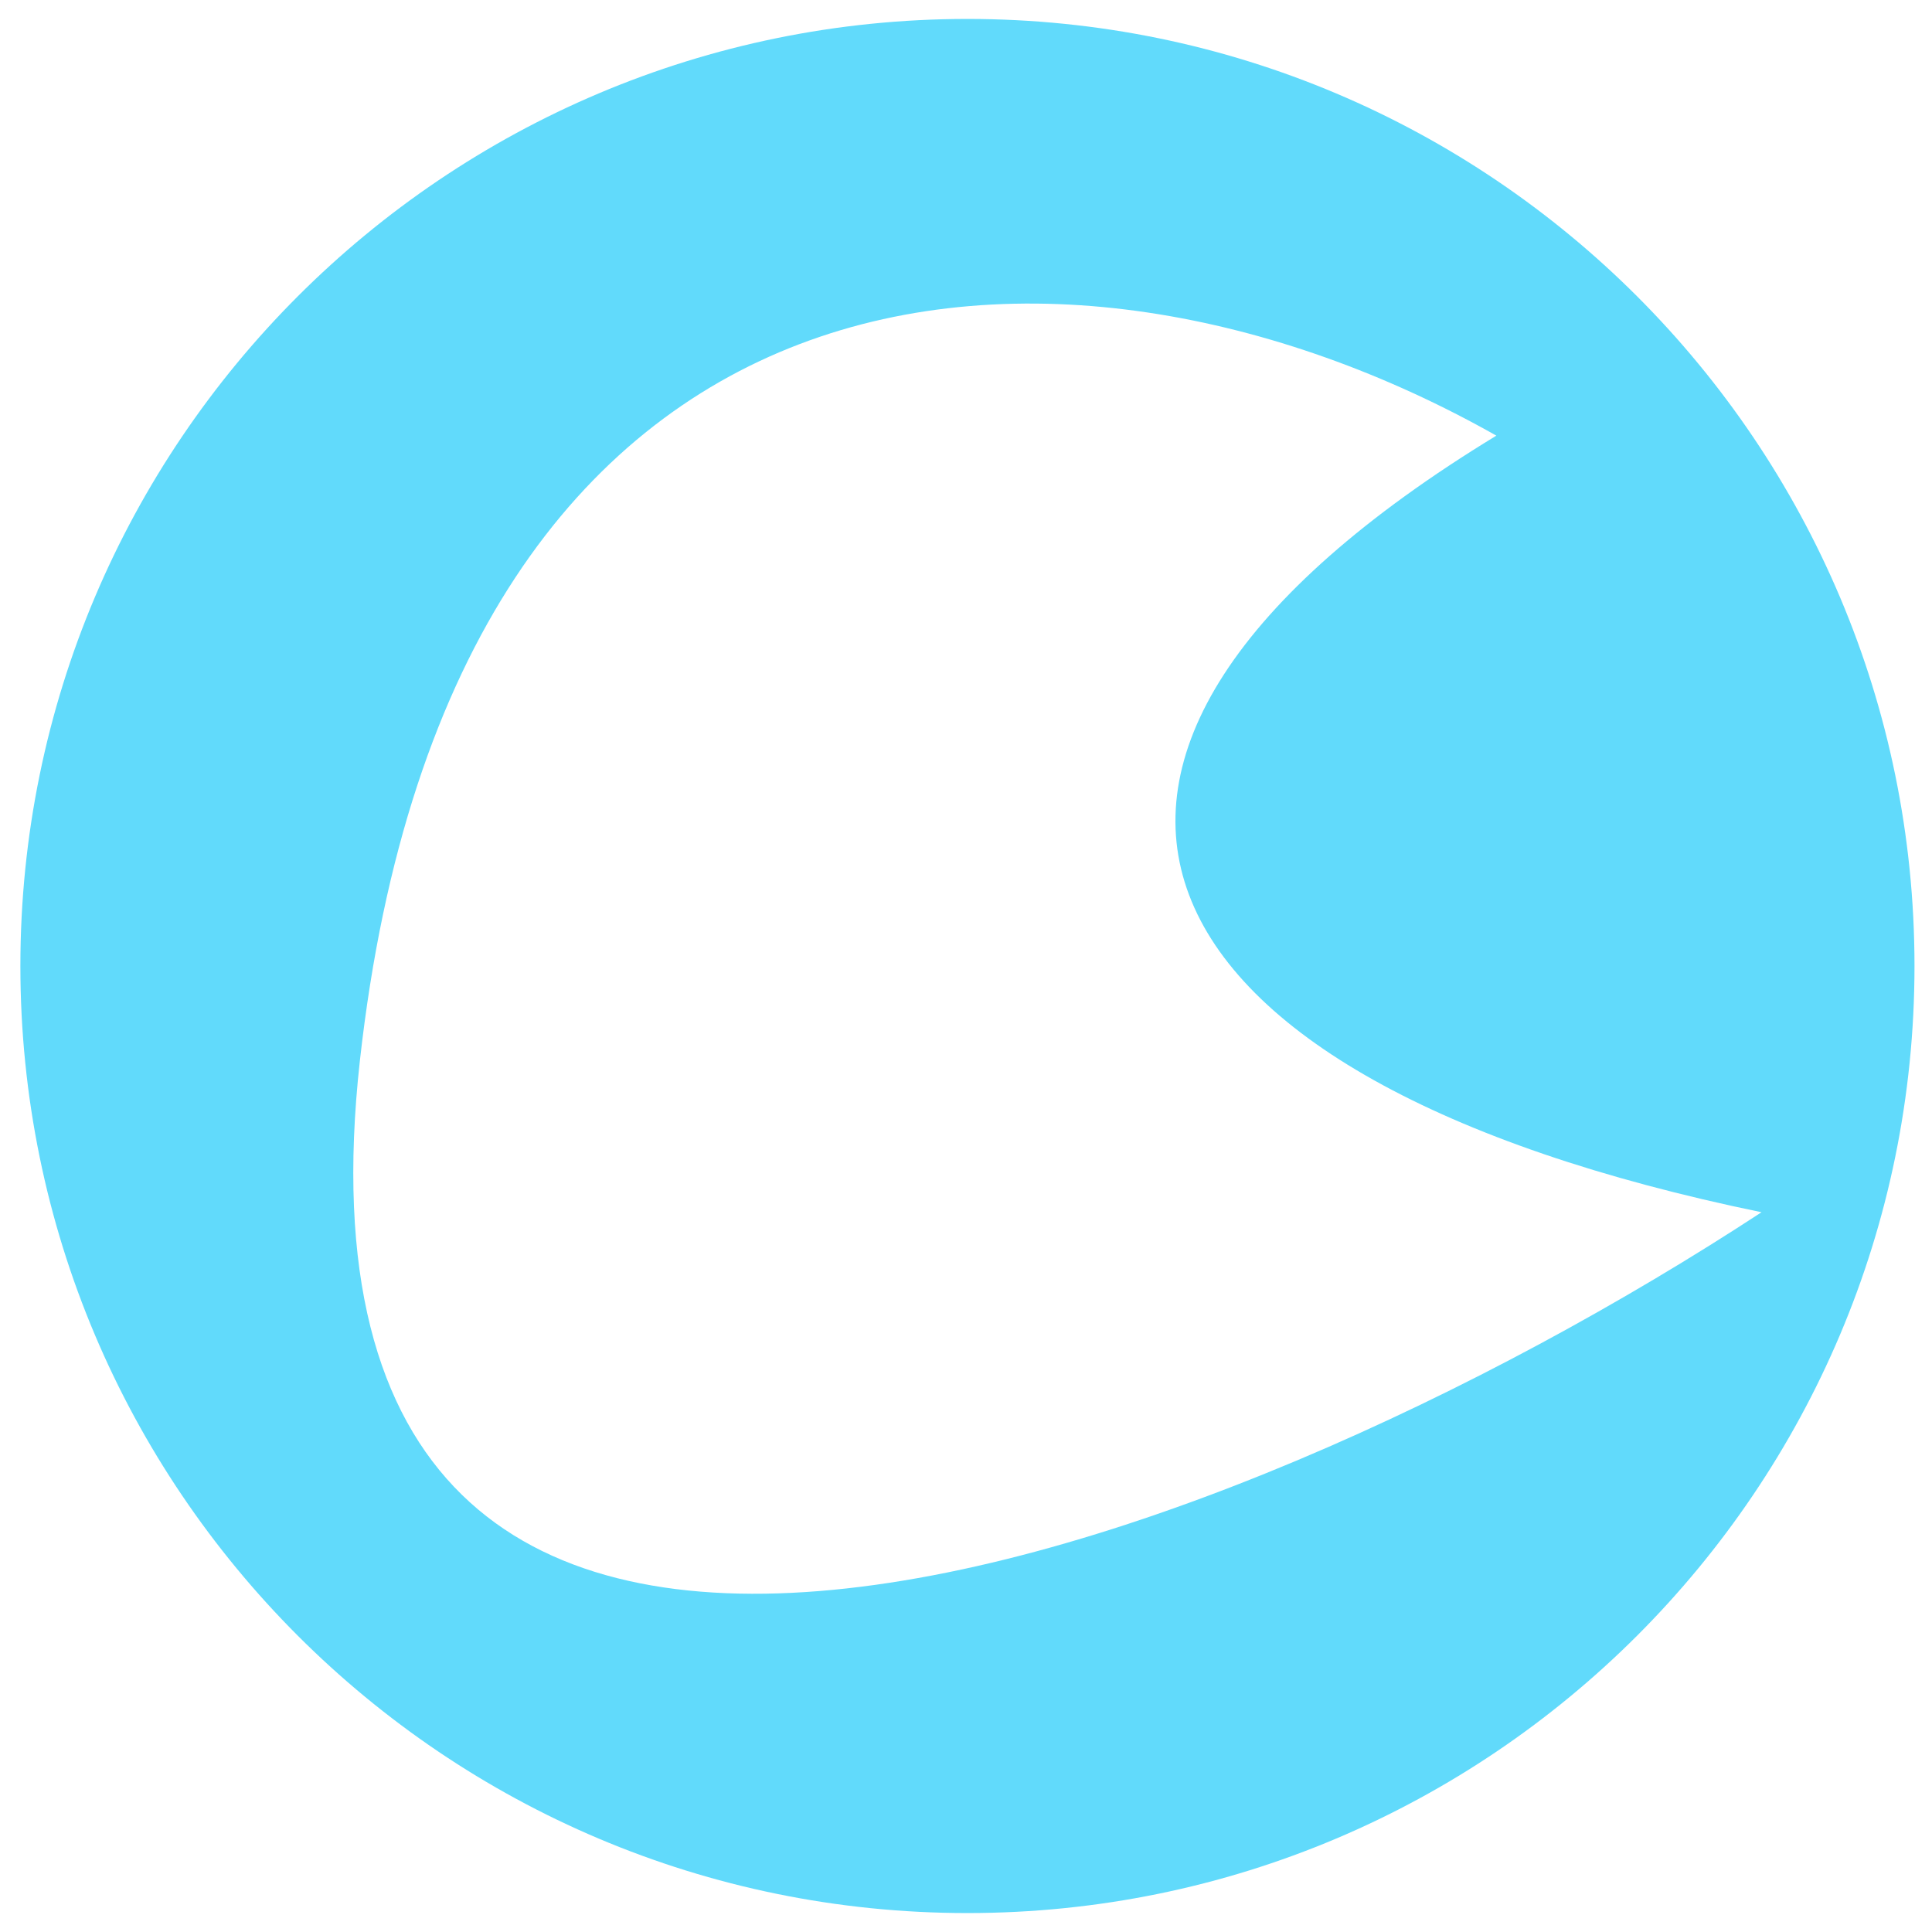 <svg width="51" height="51" viewBox="0 0 51 51" fill="none" xmlns="http://www.w3.org/2000/svg">
<path fill-rule="evenodd" clip-rule="evenodd" d="M25.538 50.5C39.345 50.5 50.538 39.307 50.538 25.5C50.538 11.693 39.345 0.5 25.538 0.5C11.731 0.5 0.538 11.693 0.538 25.5C0.538 39.307 11.731 50.5 25.538 50.5ZM9.5 28C11.938 6.061 28 5 39.5 11.5C25.538 20 29.5 28.5 46.5 32C32 41.5 7 50.5 9.5 28Z" fill="#61dafb"/>
</svg>
